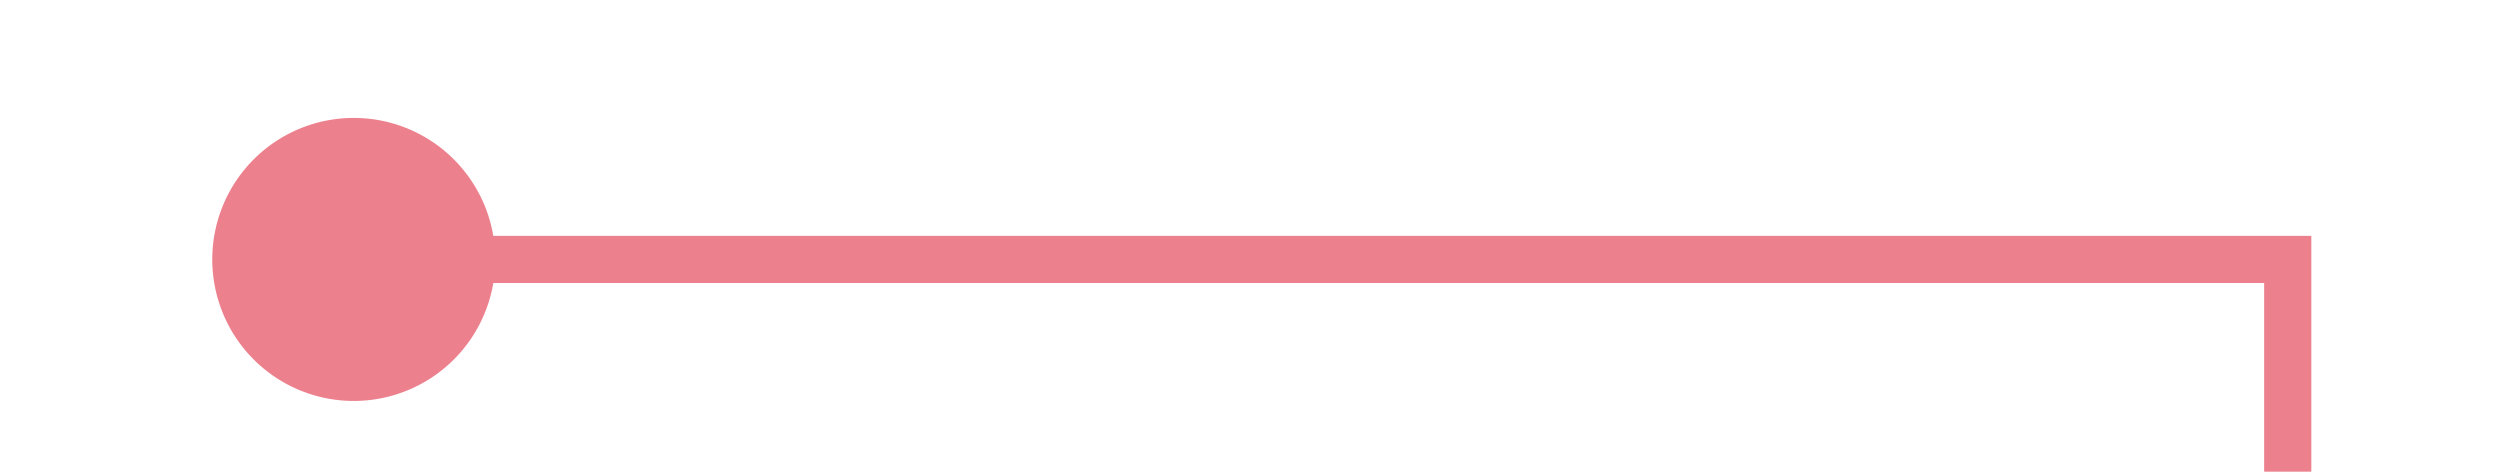 ﻿<?xml version="1.0" encoding="utf-8"?>
<svg version="1.1" xmlns:xlink="http://www.w3.org/1999/xlink" width="53px" height="10px" preserveAspectRatio="xMinYMid meet" viewBox="1125 295  53 8" xmlns="http://www.w3.org/2000/svg">
  <path d="M 1130 299.5  L 1173.5 299.5  L 1173.5 650.5  L 1208.5 650.5  " stroke-width="1" stroke="#ec808d" fill="none" />
  <path d="M 1132.5 296.5  A 3 3 0 0 0 1129.5 299.5 A 3 3 0 0 0 1132.5 302.5 A 3 3 0 0 0 1135.5 299.5 A 3 3 0 0 0 1132.5 296.5 Z " fill-rule="nonzero" fill="#ec808d" stroke="none" />
</svg>